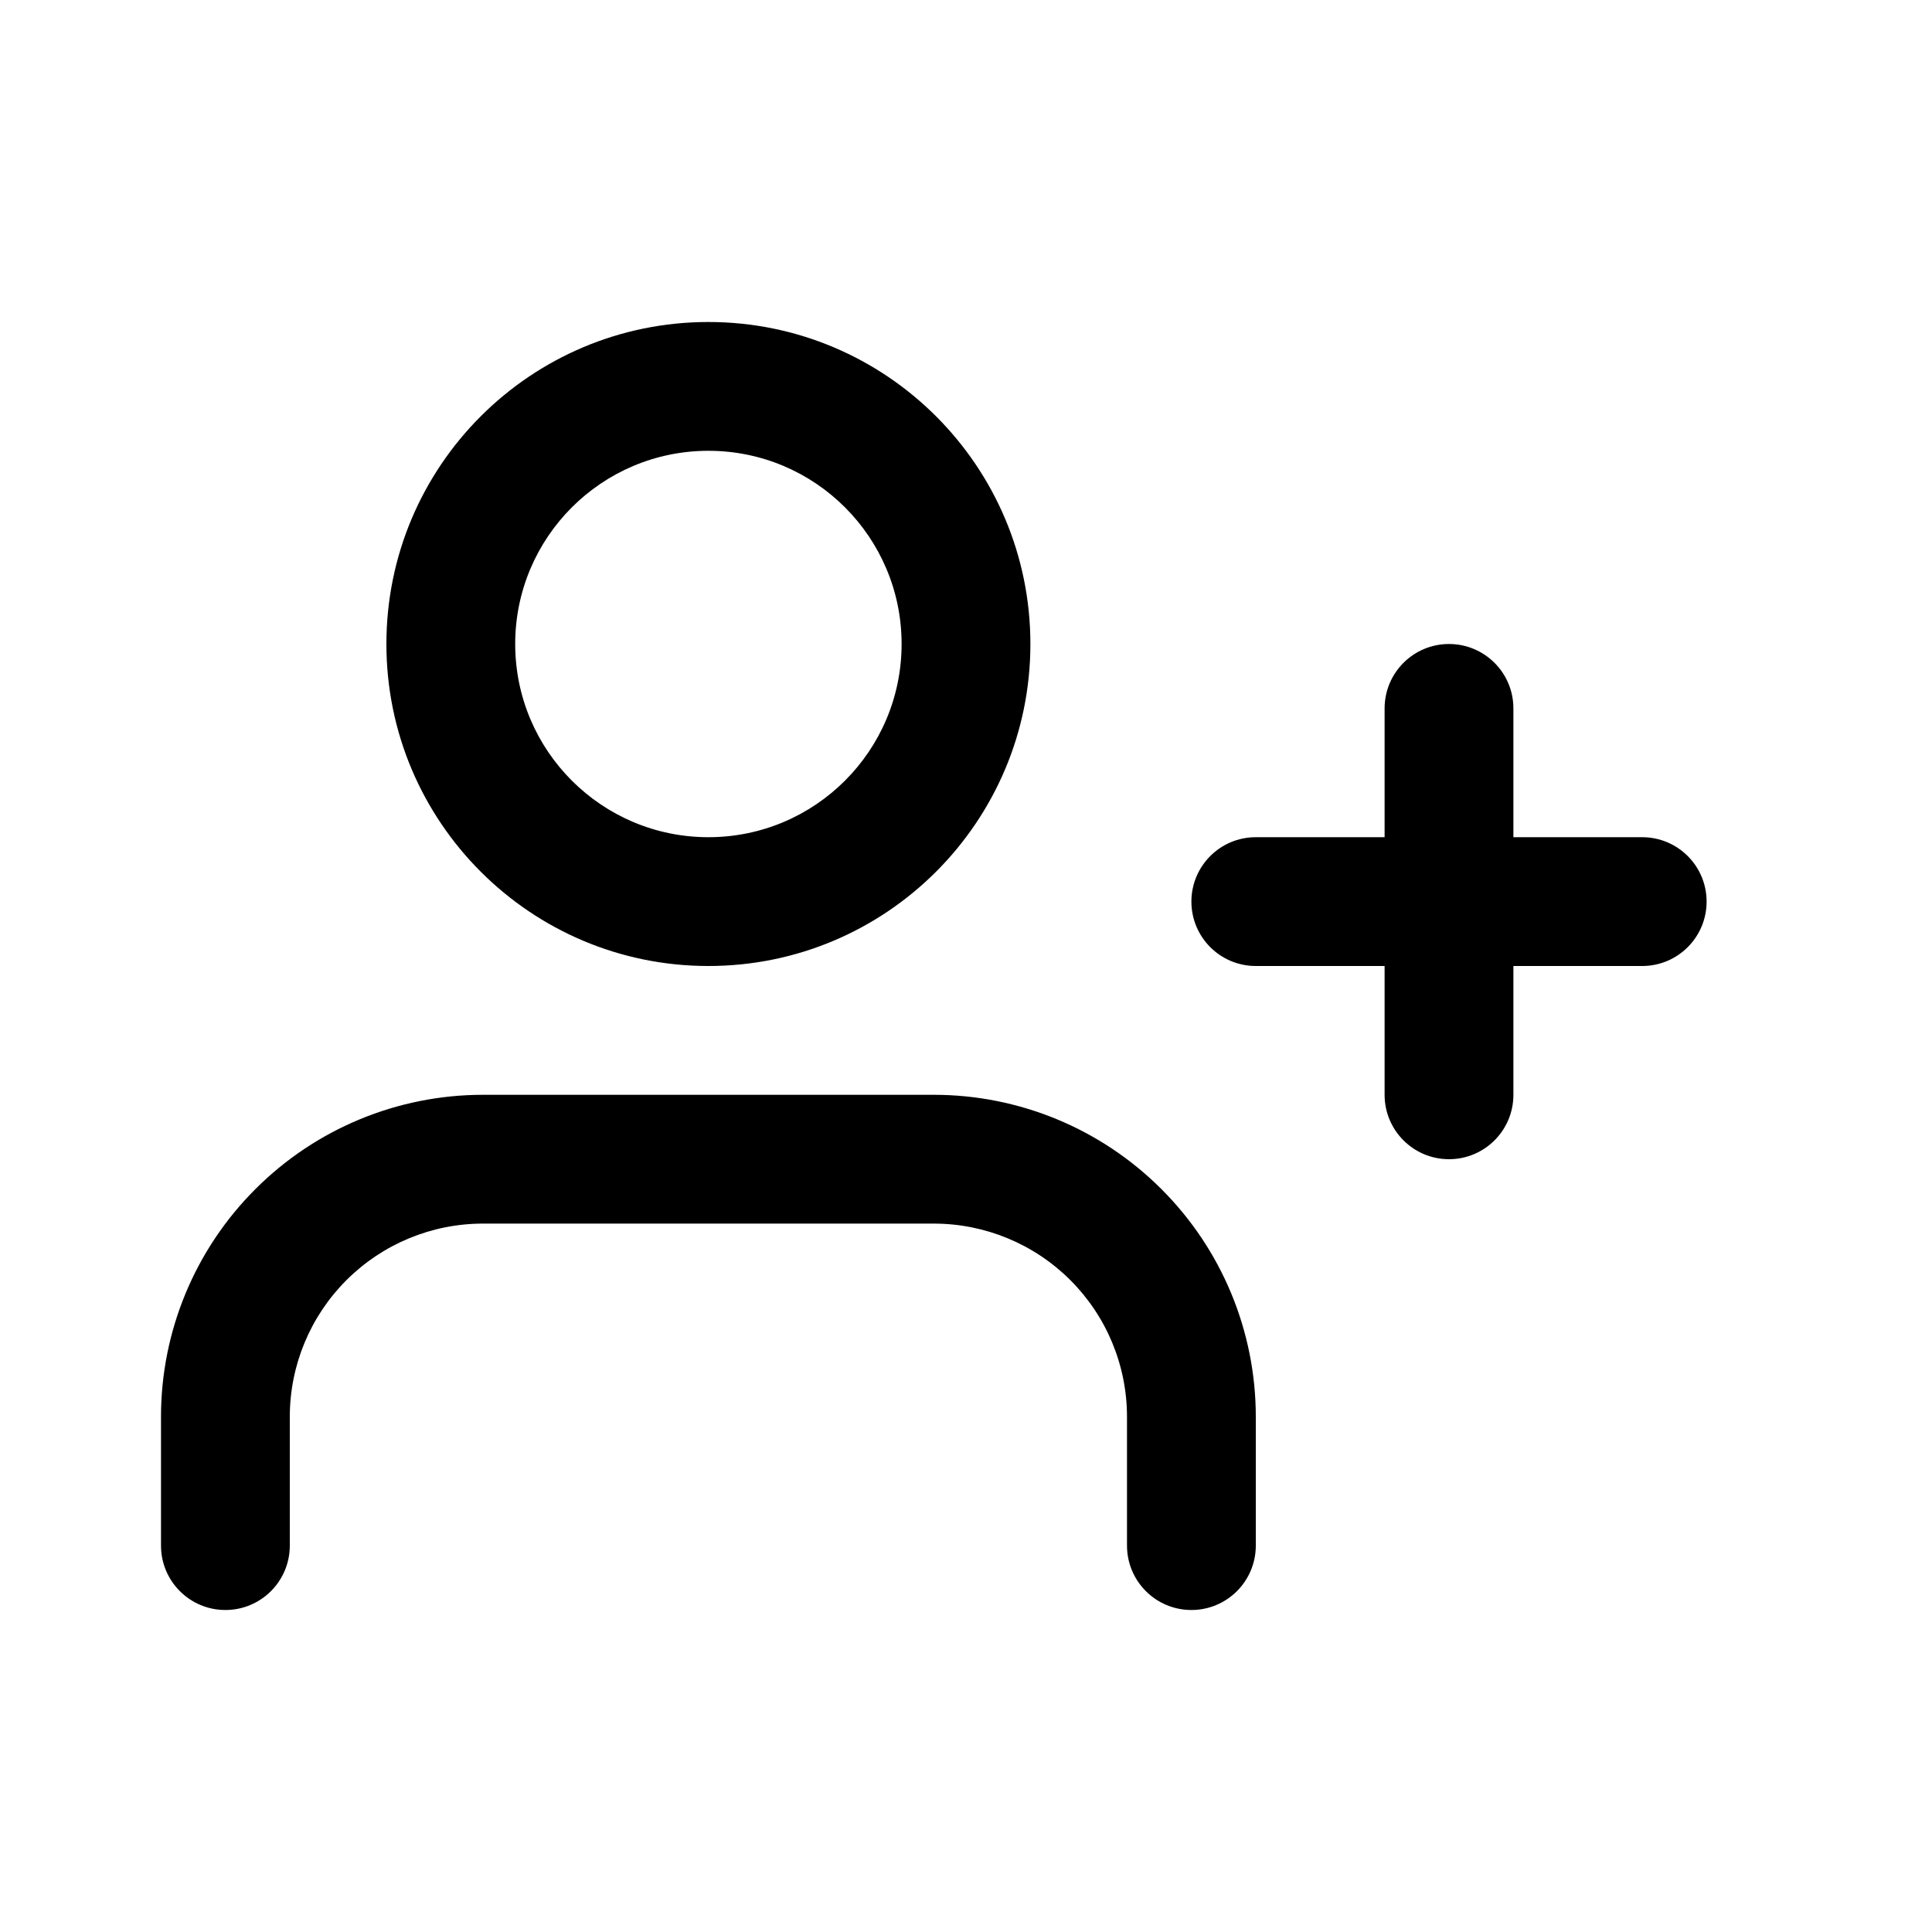 <svg width="24" height="24" viewBox="0 0 24 24" fill="none" xmlns="http://www.w3.org/2000/svg">
<path fill-rule="evenodd" clip-rule="evenodd" d="M6.4 8C6.4 6.675 7.475 5.6 8.8 5.6C10.126 5.6 11.2 6.675 11.2 8C11.2 9.325 10.126 10.4 8.8 10.4C7.475 10.4 6.4 9.325 6.4 8ZM8.8 4C6.591 4 4.8 5.791 4.8 8C4.8 10.209 6.591 12 8.8 12C11.009 12 12.8 10.209 12.8 8C12.8 5.791 11.009 4 8.8 4ZM6 13.6C4.939 13.6 3.922 14.021 3.172 14.772C2.421 15.522 2 16.539 2 17.6V19.2C2 19.642 2.358 20 2.8 20C3.242 20 3.6 19.642 3.6 19.2V17.6C3.6 16.963 3.853 16.353 4.303 15.903C4.753 15.453 5.363 15.2 6 15.2H11.6C12.236 15.2 12.847 15.453 13.297 15.903C13.747 16.353 14 16.963 14 17.6V19.2C14 19.642 14.358 20 14.8 20C15.242 20 15.6 19.642 15.6 19.2V17.6C15.6 16.539 15.179 15.522 14.428 14.772C13.678 14.021 12.661 13.6 11.6 13.6H6ZM18 8C18.442 8 18.8 8.358 18.8 8.8V10.4H20.4C20.842 10.4 21.2 10.758 21.2 11.2C21.2 11.642 20.842 12 20.4 12H18.8V13.6C18.8 14.042 18.442 14.4 18 14.4C17.558 14.4 17.2 14.042 17.2 13.6V12H15.6C15.158 12 14.8 11.642 14.8 11.2C14.8 10.758 15.158 10.4 15.6 10.4H17.2V8.8C17.2 8.358 17.558 8 18 8Z" fill="#EFF0FA" style="fill:#EFF0FA;fill:color(display-p3 0.937 0.941 0.98);fill-opacity:1;"/>
</svg>
